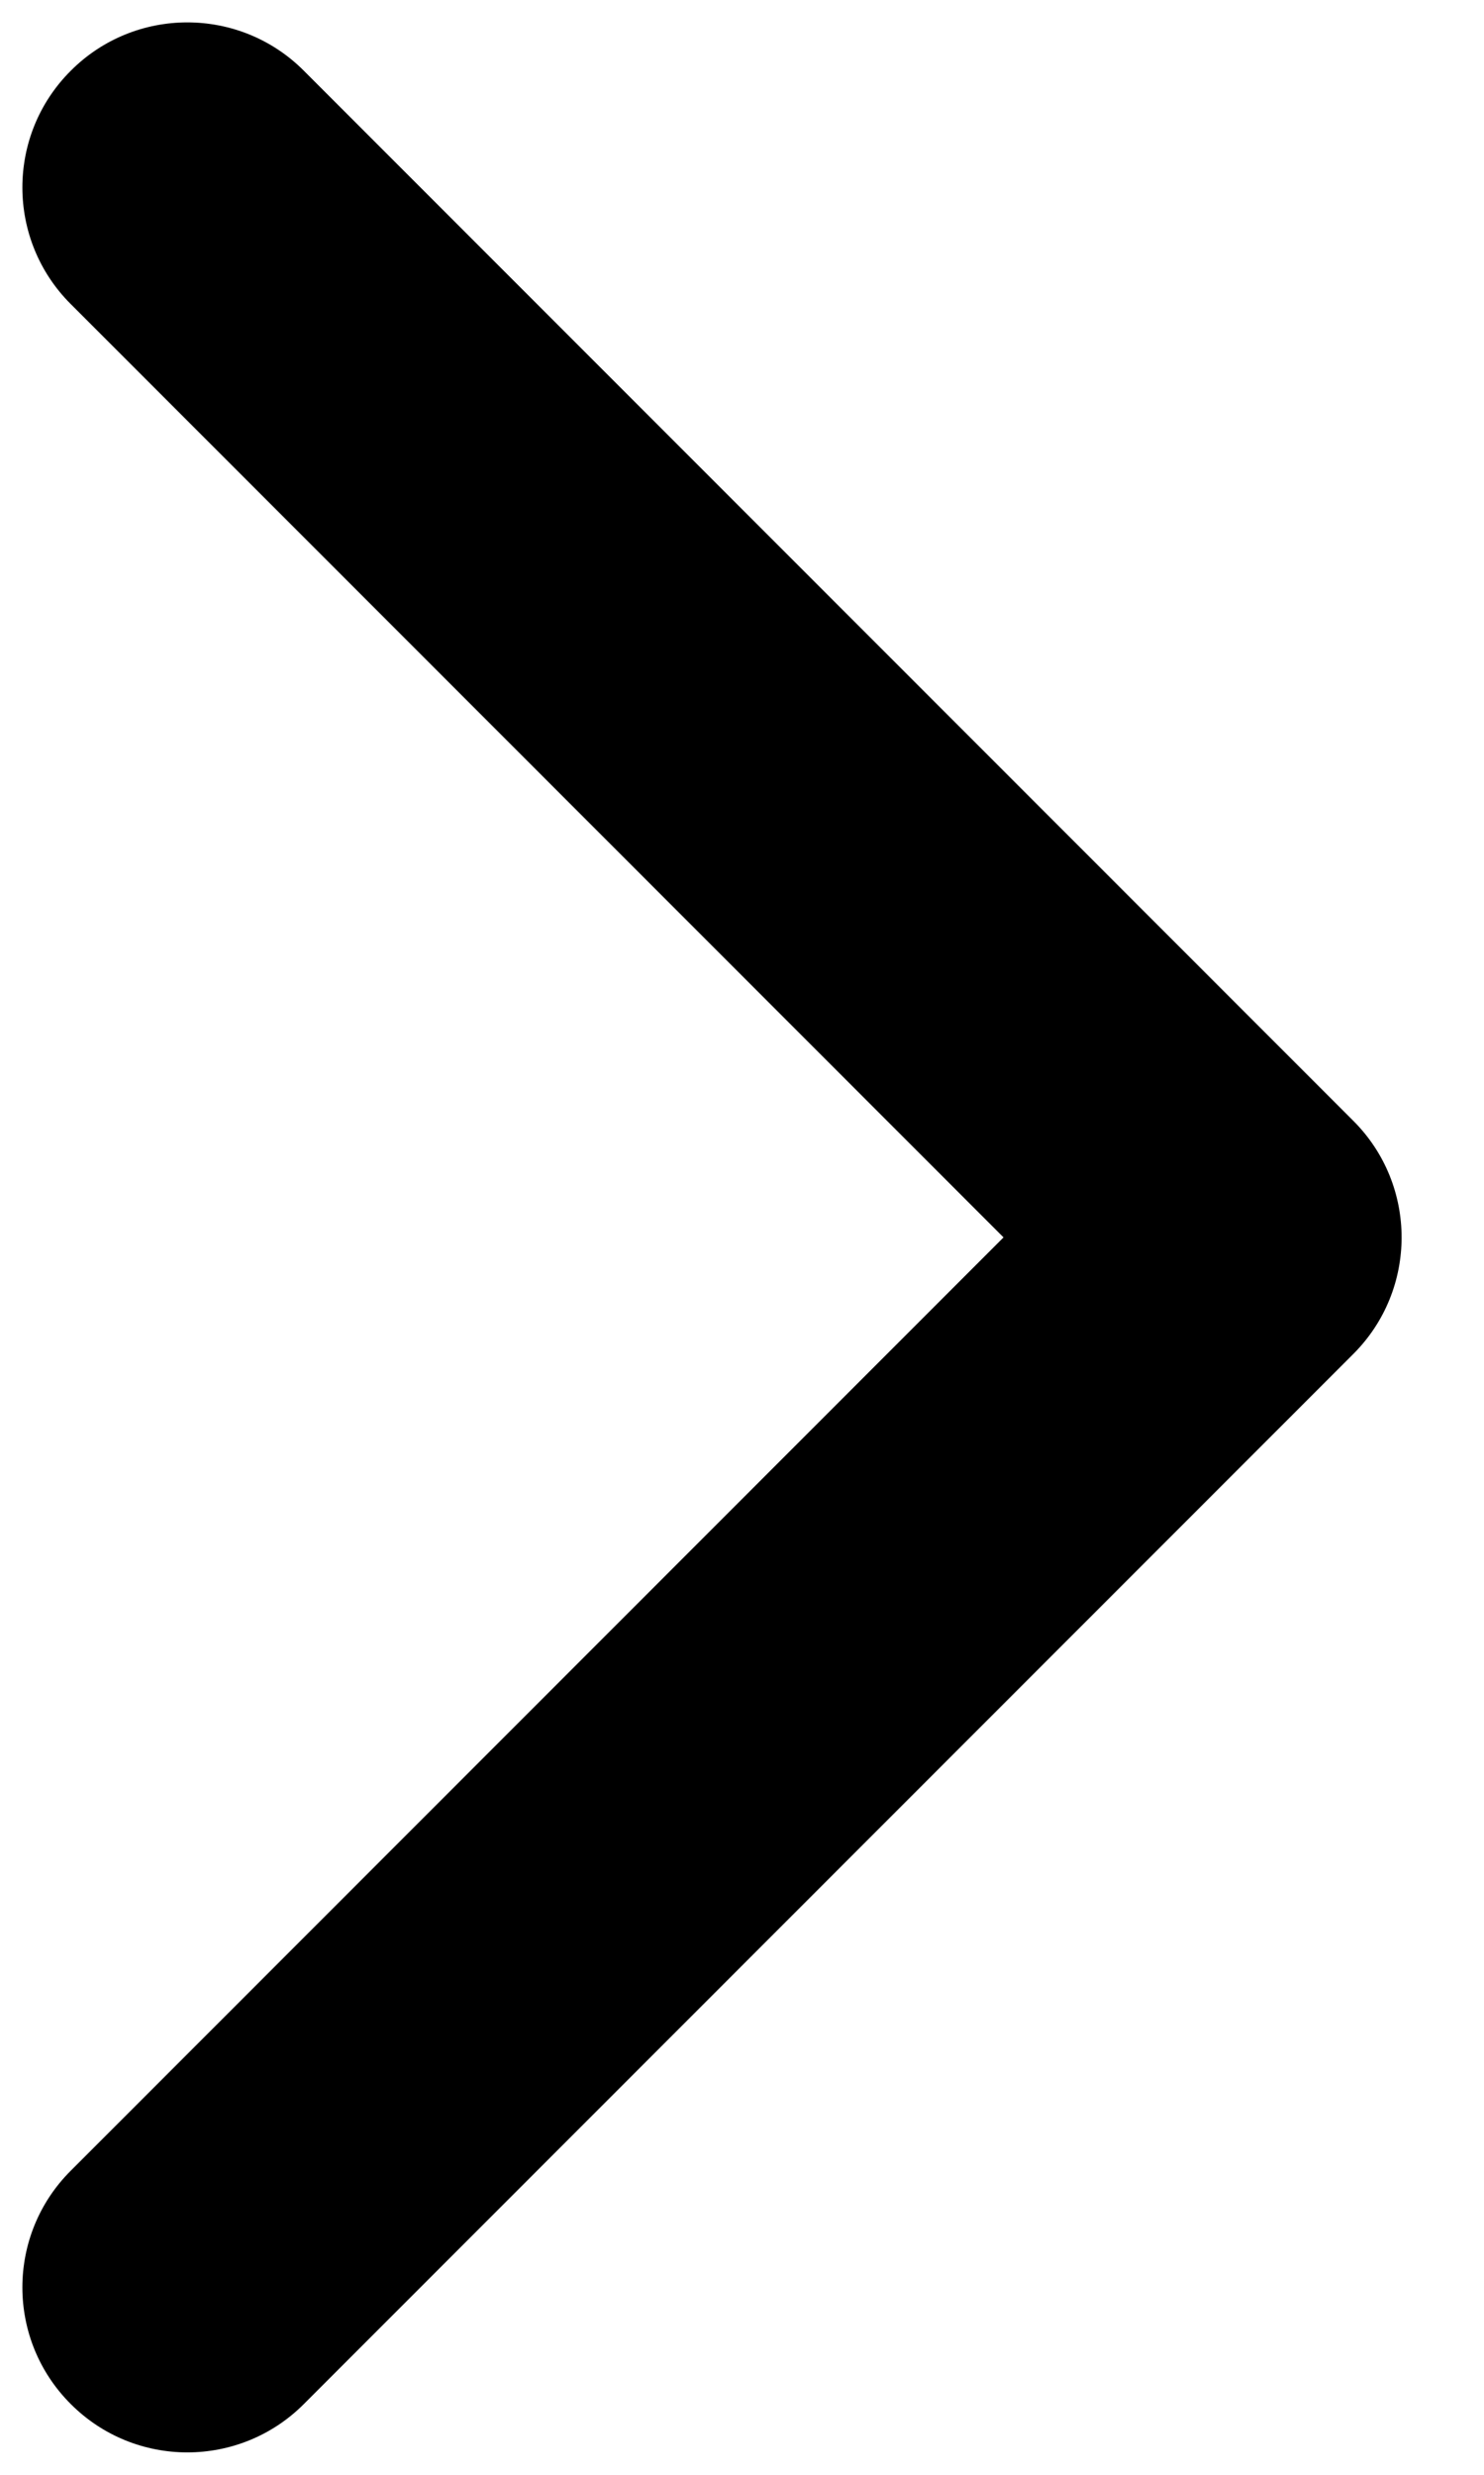 <svg width="9" height="15" viewBox="0 0 9 15" fill="none" xmlns="http://www.w3.org/2000/svg">
<path d="M8.207 8.207C8.598 7.817 8.598 7.183 8.207 6.793L1.843 0.429C1.453 0.038 0.819 0.038 0.429 0.429C0.038 0.819 0.038 1.453 0.429 1.843L6.086 7.5L0.429 13.157C0.038 13.547 0.038 14.181 0.429 14.571C0.819 14.962 1.453 14.962 1.843 14.571L8.207 8.207ZM6.5 8.5H7.5V6.5H6.5V8.5Z" fill="black"/>
</svg>
